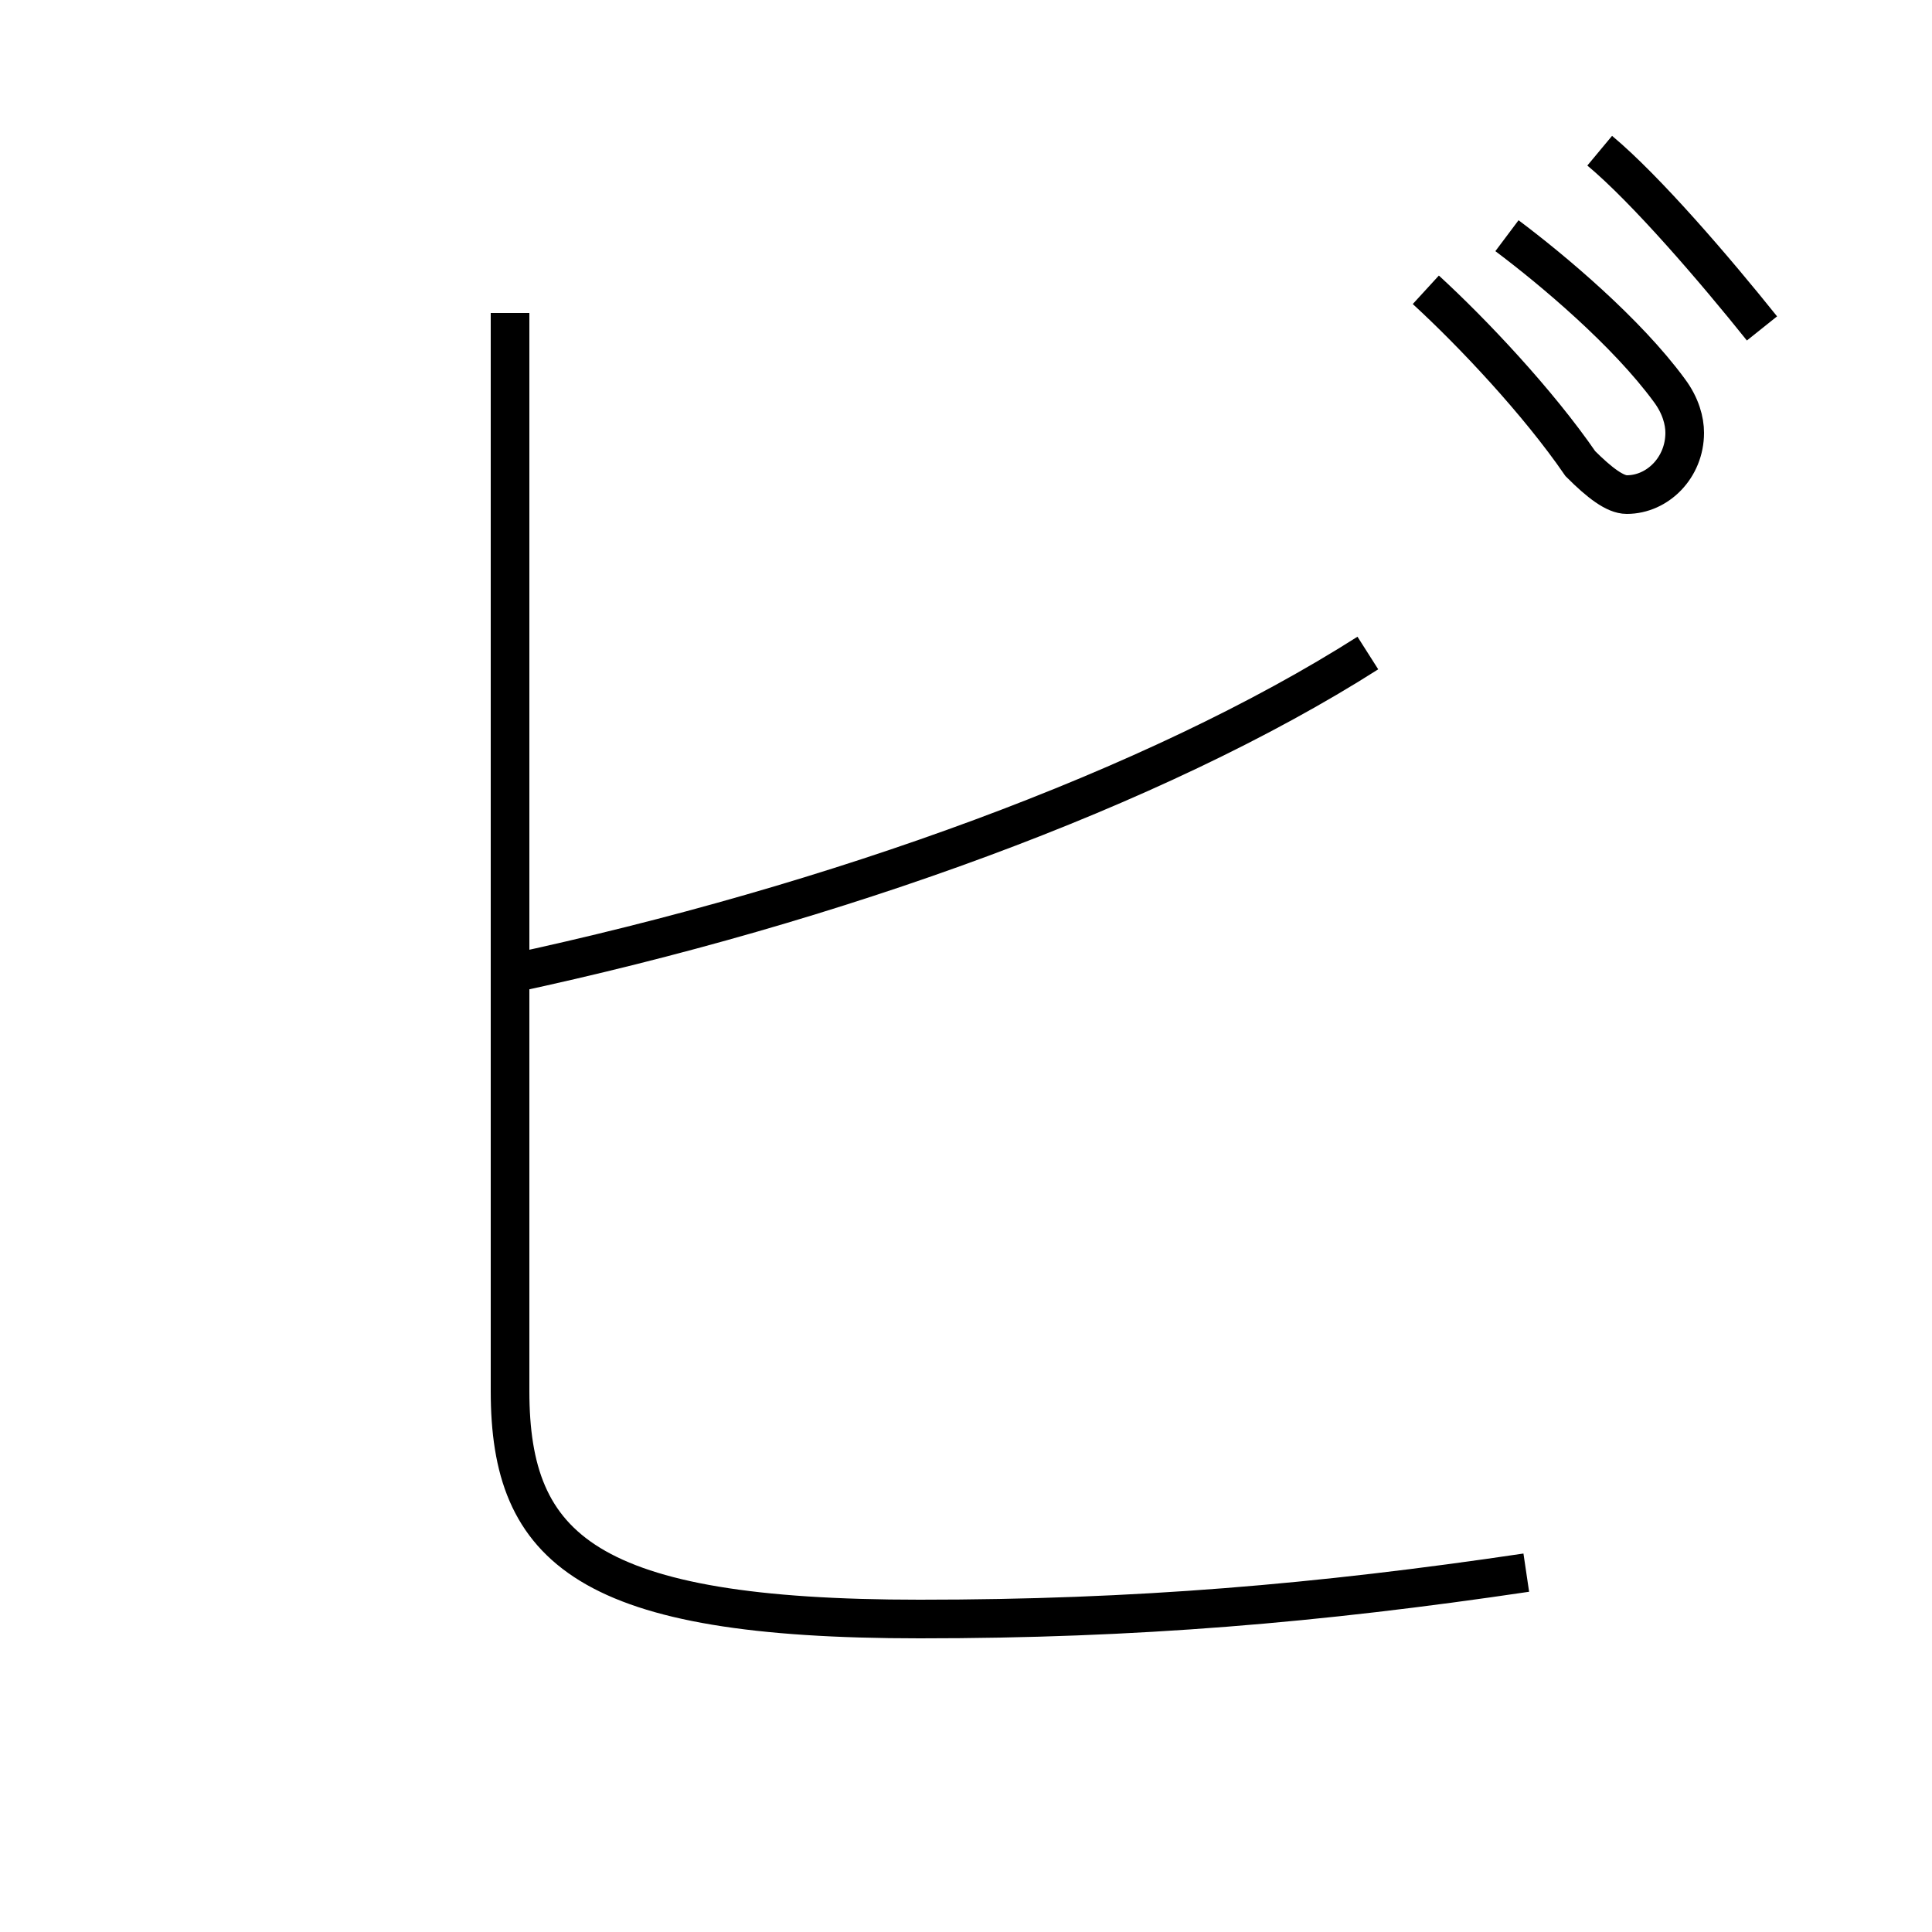 <?xml version='1.0' encoding='utf8'?>
<svg viewBox="0.0 -44.0 50.0 50.0" version="1.1" xmlns="http://www.w3.org/2000/svg">
<rect x="0.0" y="-44.0" width="50.0" height="50.0" fill="#808080" stroke="none"/>
<rect x="-1000" y="-1000" width="2000" height="2000" stroke="white" fill="white"/>
<g style="fill:none; stroke:#000000;  stroke-width:1">
<path d="M 13.2 35.9 L 13.2 8.0 C 13.2 3.9 15.2 2.1 23.8 2.1 C 29.4 2.1 34.1 2.5 39.5 3.3 M 13.2 18.8 C 21.6 20.6 29.9 23.6 35.4 27.1 M 36.9 36.5 C 38.1 35.4 39.8 33.6 40.9 32.0 C 41.4 31.5 41.8 31.2 42.1 31.2 C 42.9 31.2 43.6 31.9 43.6 32.8 C 43.6 33.1 43.5 33.5 43.2 33.9 C 42.1 35.4 40.2 37.0 39.0 37.9 M 41.4 40.1 C 42.6 39.1 44.4 37.0 45.6 35.5" transform="scale(1, -1)" />
</g>
</svg>